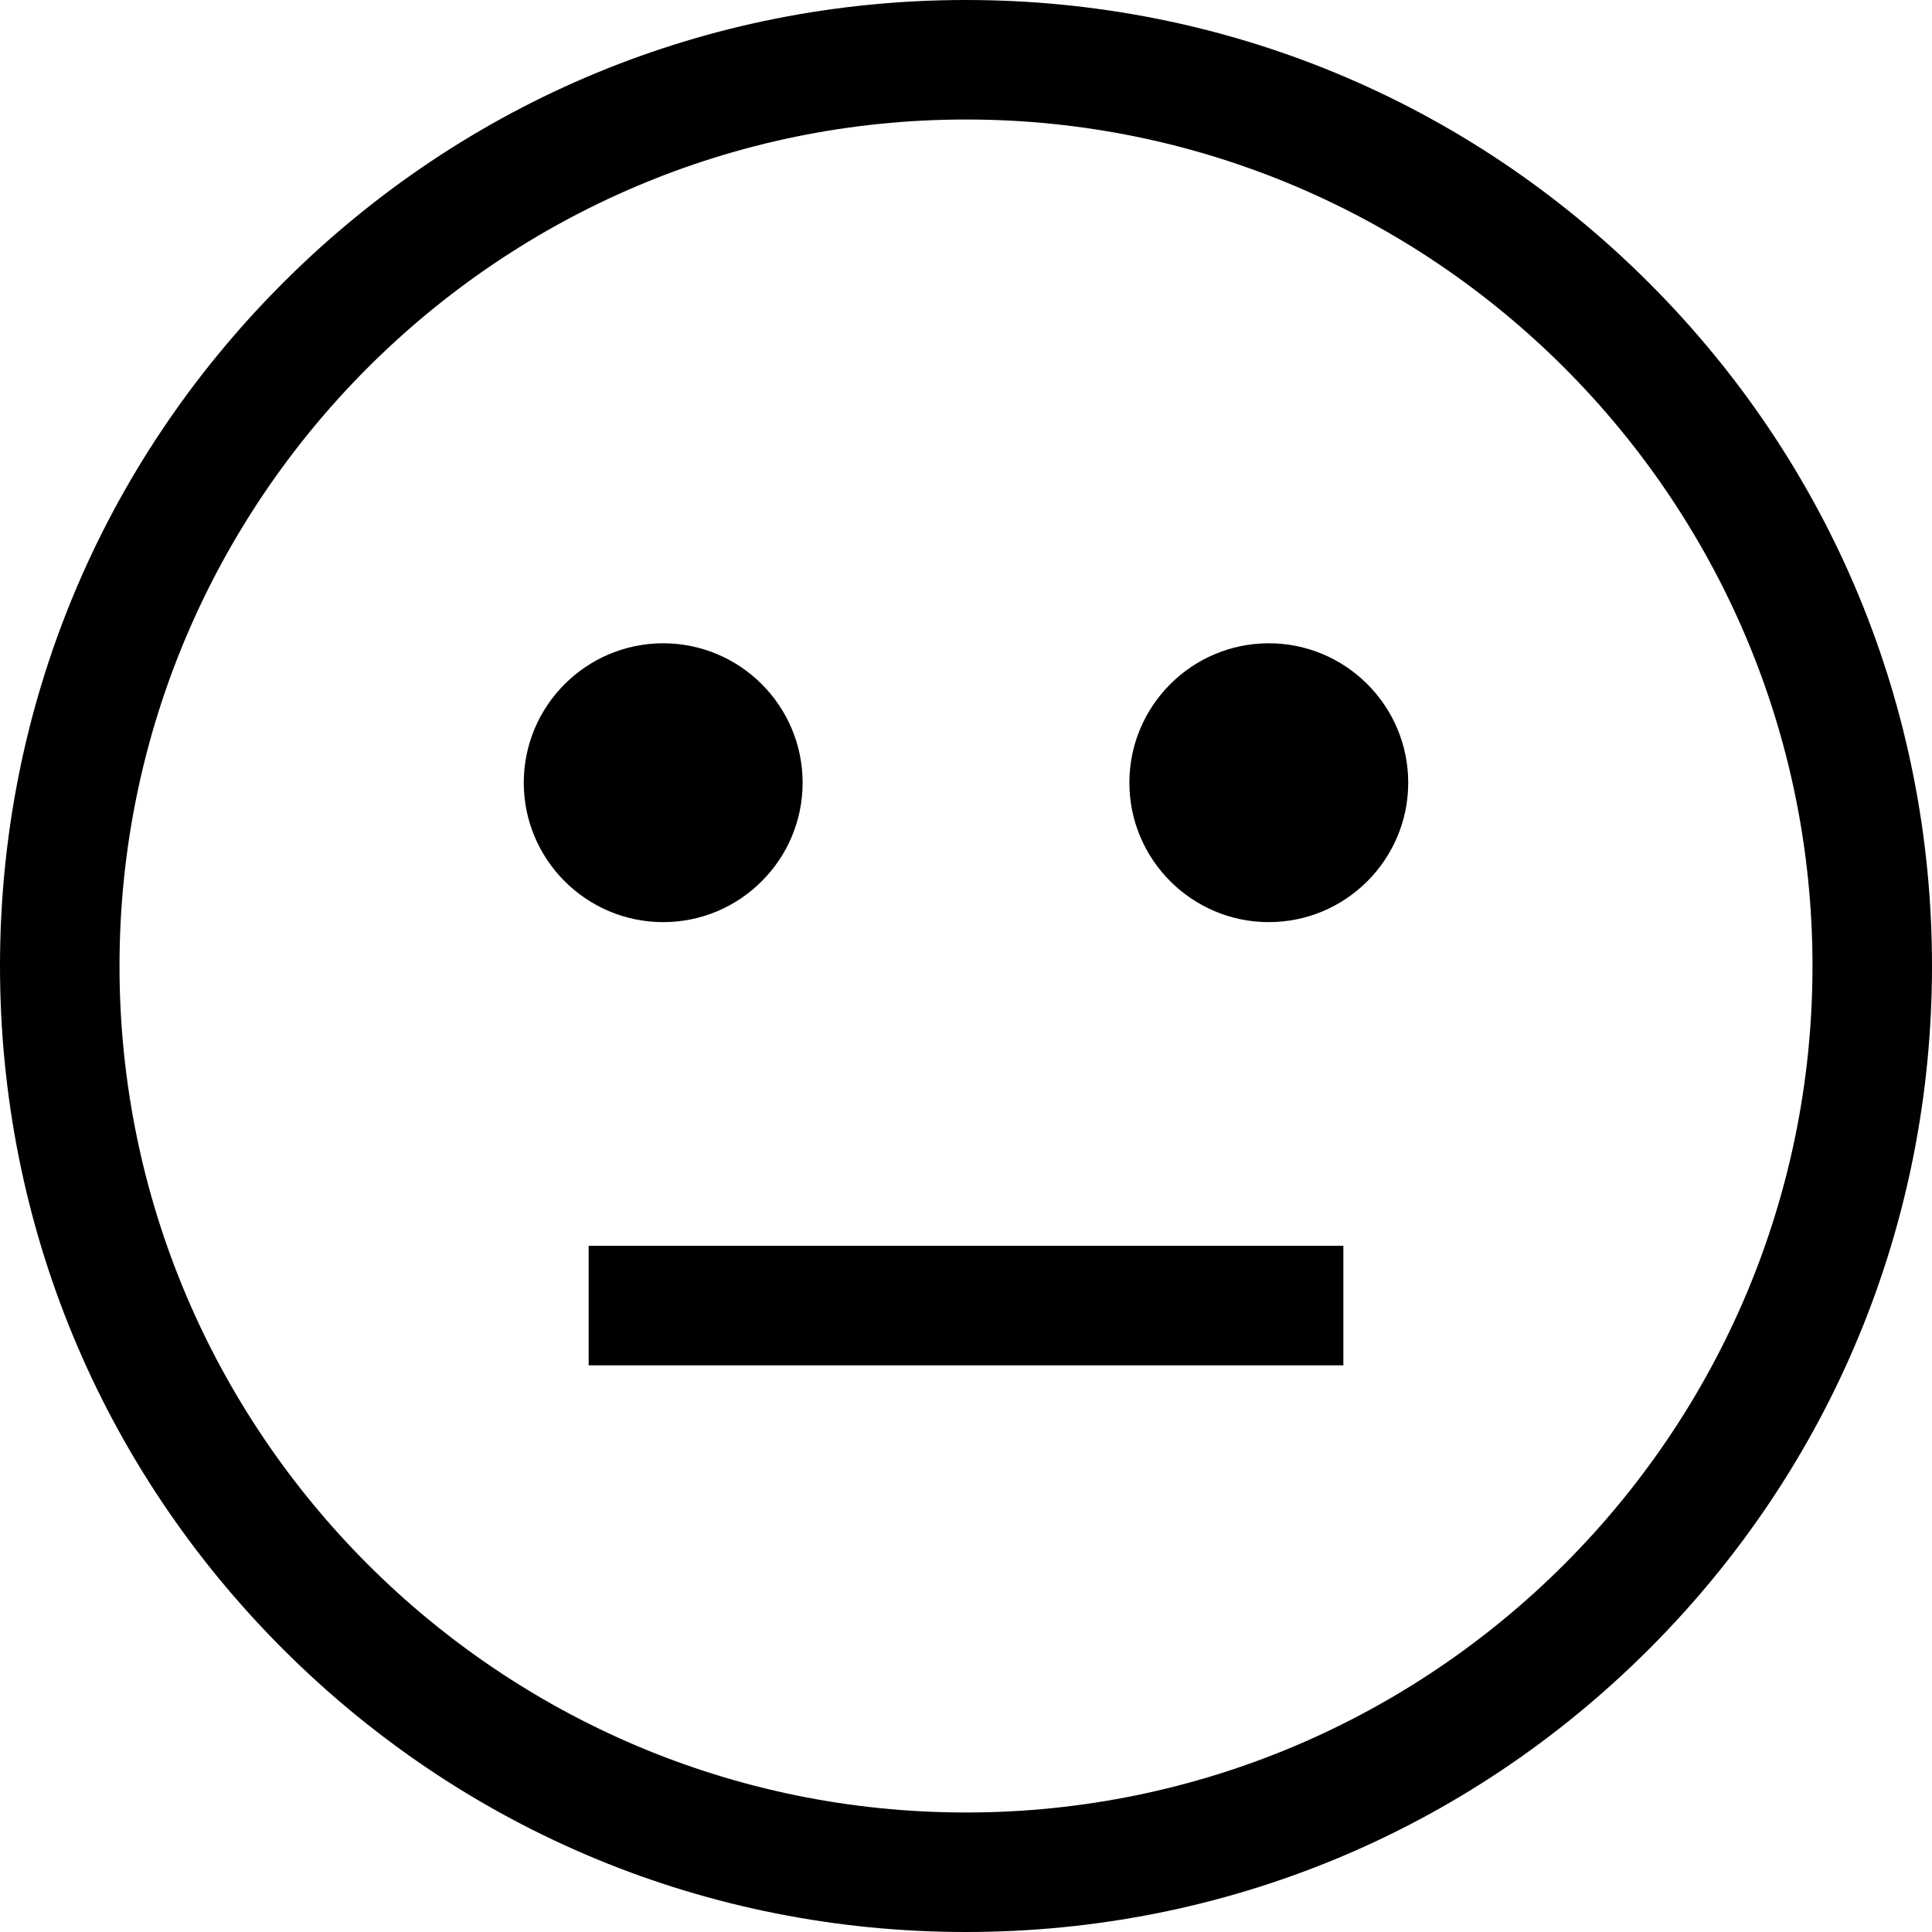 <svg width="195" height="195" viewBox="0 0 195 195" fill="none" xmlns="http://www.w3.org/2000/svg">
<g clip-path="url(#clip0_563_137)">
<path d="M166.443 28.557C148.028 10.142 123.543 0 97.5 0C71.457 0 46.972 10.142 28.557 28.557C10.142 46.972 0 71.457 0 97.5C0 123.543 10.142 148.028 28.557 166.443C46.972 184.858 71.457 195 97.5 195C123.543 195 148.028 184.858 166.443 166.443C184.858 148.028 195 123.543 195 97.5C195 71.457 184.858 46.972 166.443 28.557ZM97.5 182.938C50.389 182.938 12.062 144.611 12.062 97.5C12.062 50.389 50.389 12.062 97.5 12.062C144.611 12.062 182.938 50.389 182.938 97.5C182.938 144.611 144.611 182.938 97.5 182.938Z" fill="black"/>
<path d="M128.062 64.927C120.303 64.927 113.99 71.24 113.99 78.999C113.99 86.759 120.303 93.072 128.062 93.072C135.822 93.072 142.134 86.759 142.134 78.999C142.134 71.24 135.822 64.927 128.062 64.927ZM81.01 78.999C81.01 71.24 74.697 64.927 66.938 64.927C59.178 64.927 52.865 71.24 52.865 78.999C52.865 86.759 59.178 93.072 66.938 93.072C74.697 93.072 81.01 86.759 81.01 78.999ZM59.413 125.742H135.588V137.804H59.413V125.742Z" fill="black"/>
</g>
<defs>
<clipPath id="clip0_563_137">
<rect width="195" height="195" fill="white"/>
</clipPath>
</defs>
</svg>
